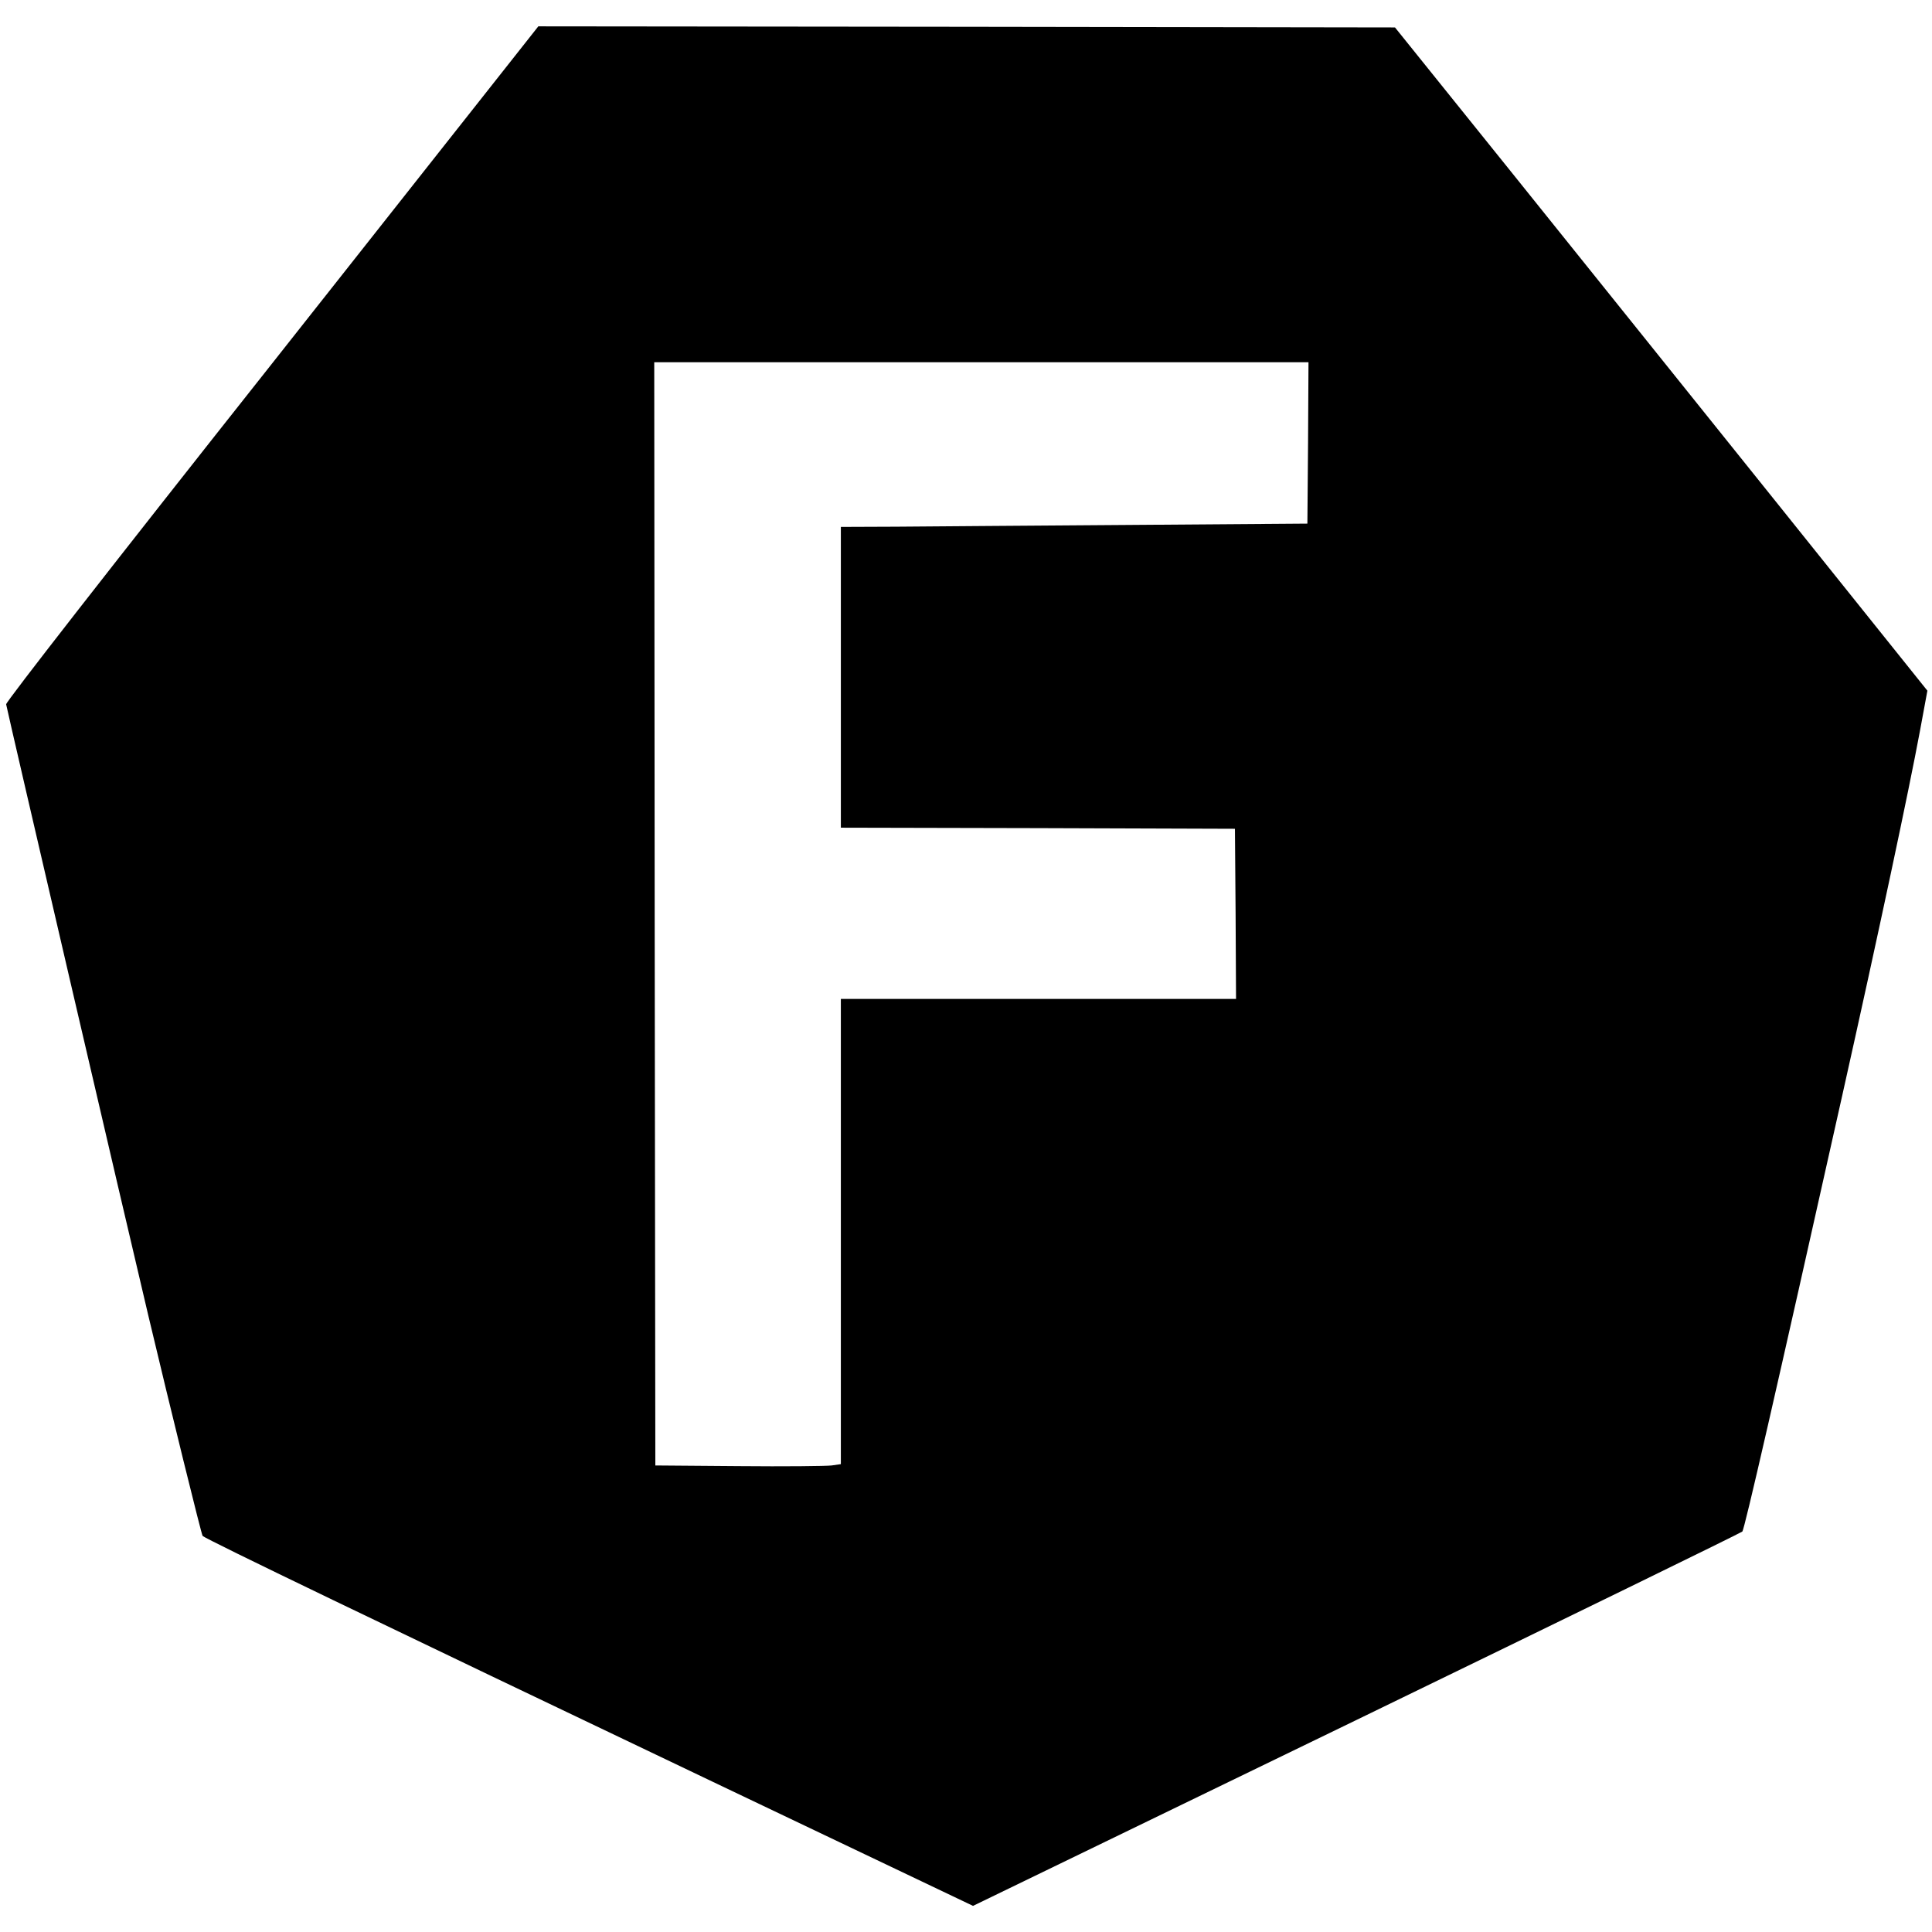 <?xml version="1.0" standalone="no"?>
<!DOCTYPE svg PUBLIC "-//W3C//DTD SVG 20010904//EN"
 "http://www.w3.org/TR/2001/REC-SVG-20010904/DTD/svg10.dtd">
<svg version="1.0" xmlns="http://www.w3.org/2000/svg"
 width="880pt" height="880pt" viewBox="0 0 880 880"
 preserveAspectRatio="xMidYMid meet">
<g transform="translate(0,880) scale(0.1,-0.1)"
fill="#000000" stroke="none">
<path d="M1239 7144 c-733 -926 -1213 -1542 -1211 -1552 8 -44 556 -2399 648
-2786 101 -425 242 -998 247 -1002 21 -18 785 -386 2326 -1121 l1183 -564
1747 847 c960 466 1751 852 1757 858 10 10 151 626 454 1981 168 751 305 1396
355 1665 l34 184 -674 841 c-371 462 -916 1142 -1212 1510 l-539 670 -1951 3
-1951 2 -1213 -1536z m4719 -361 l-3 -368 -810 -6 c-445 -3 -924 -7 -1062 -8
l-253 -1 0 -685 0 -685 898 -2 897 -3 3 -387 2 -388 -900 0 -900 0 0 -1059 0
-1060 -42 -6 c-24 -3 -214 -5 -423 -3 l-380 3 -3 2513 -2 2512 1490 0 1490 0
-2 -367z"/>
</g>
</svg>
